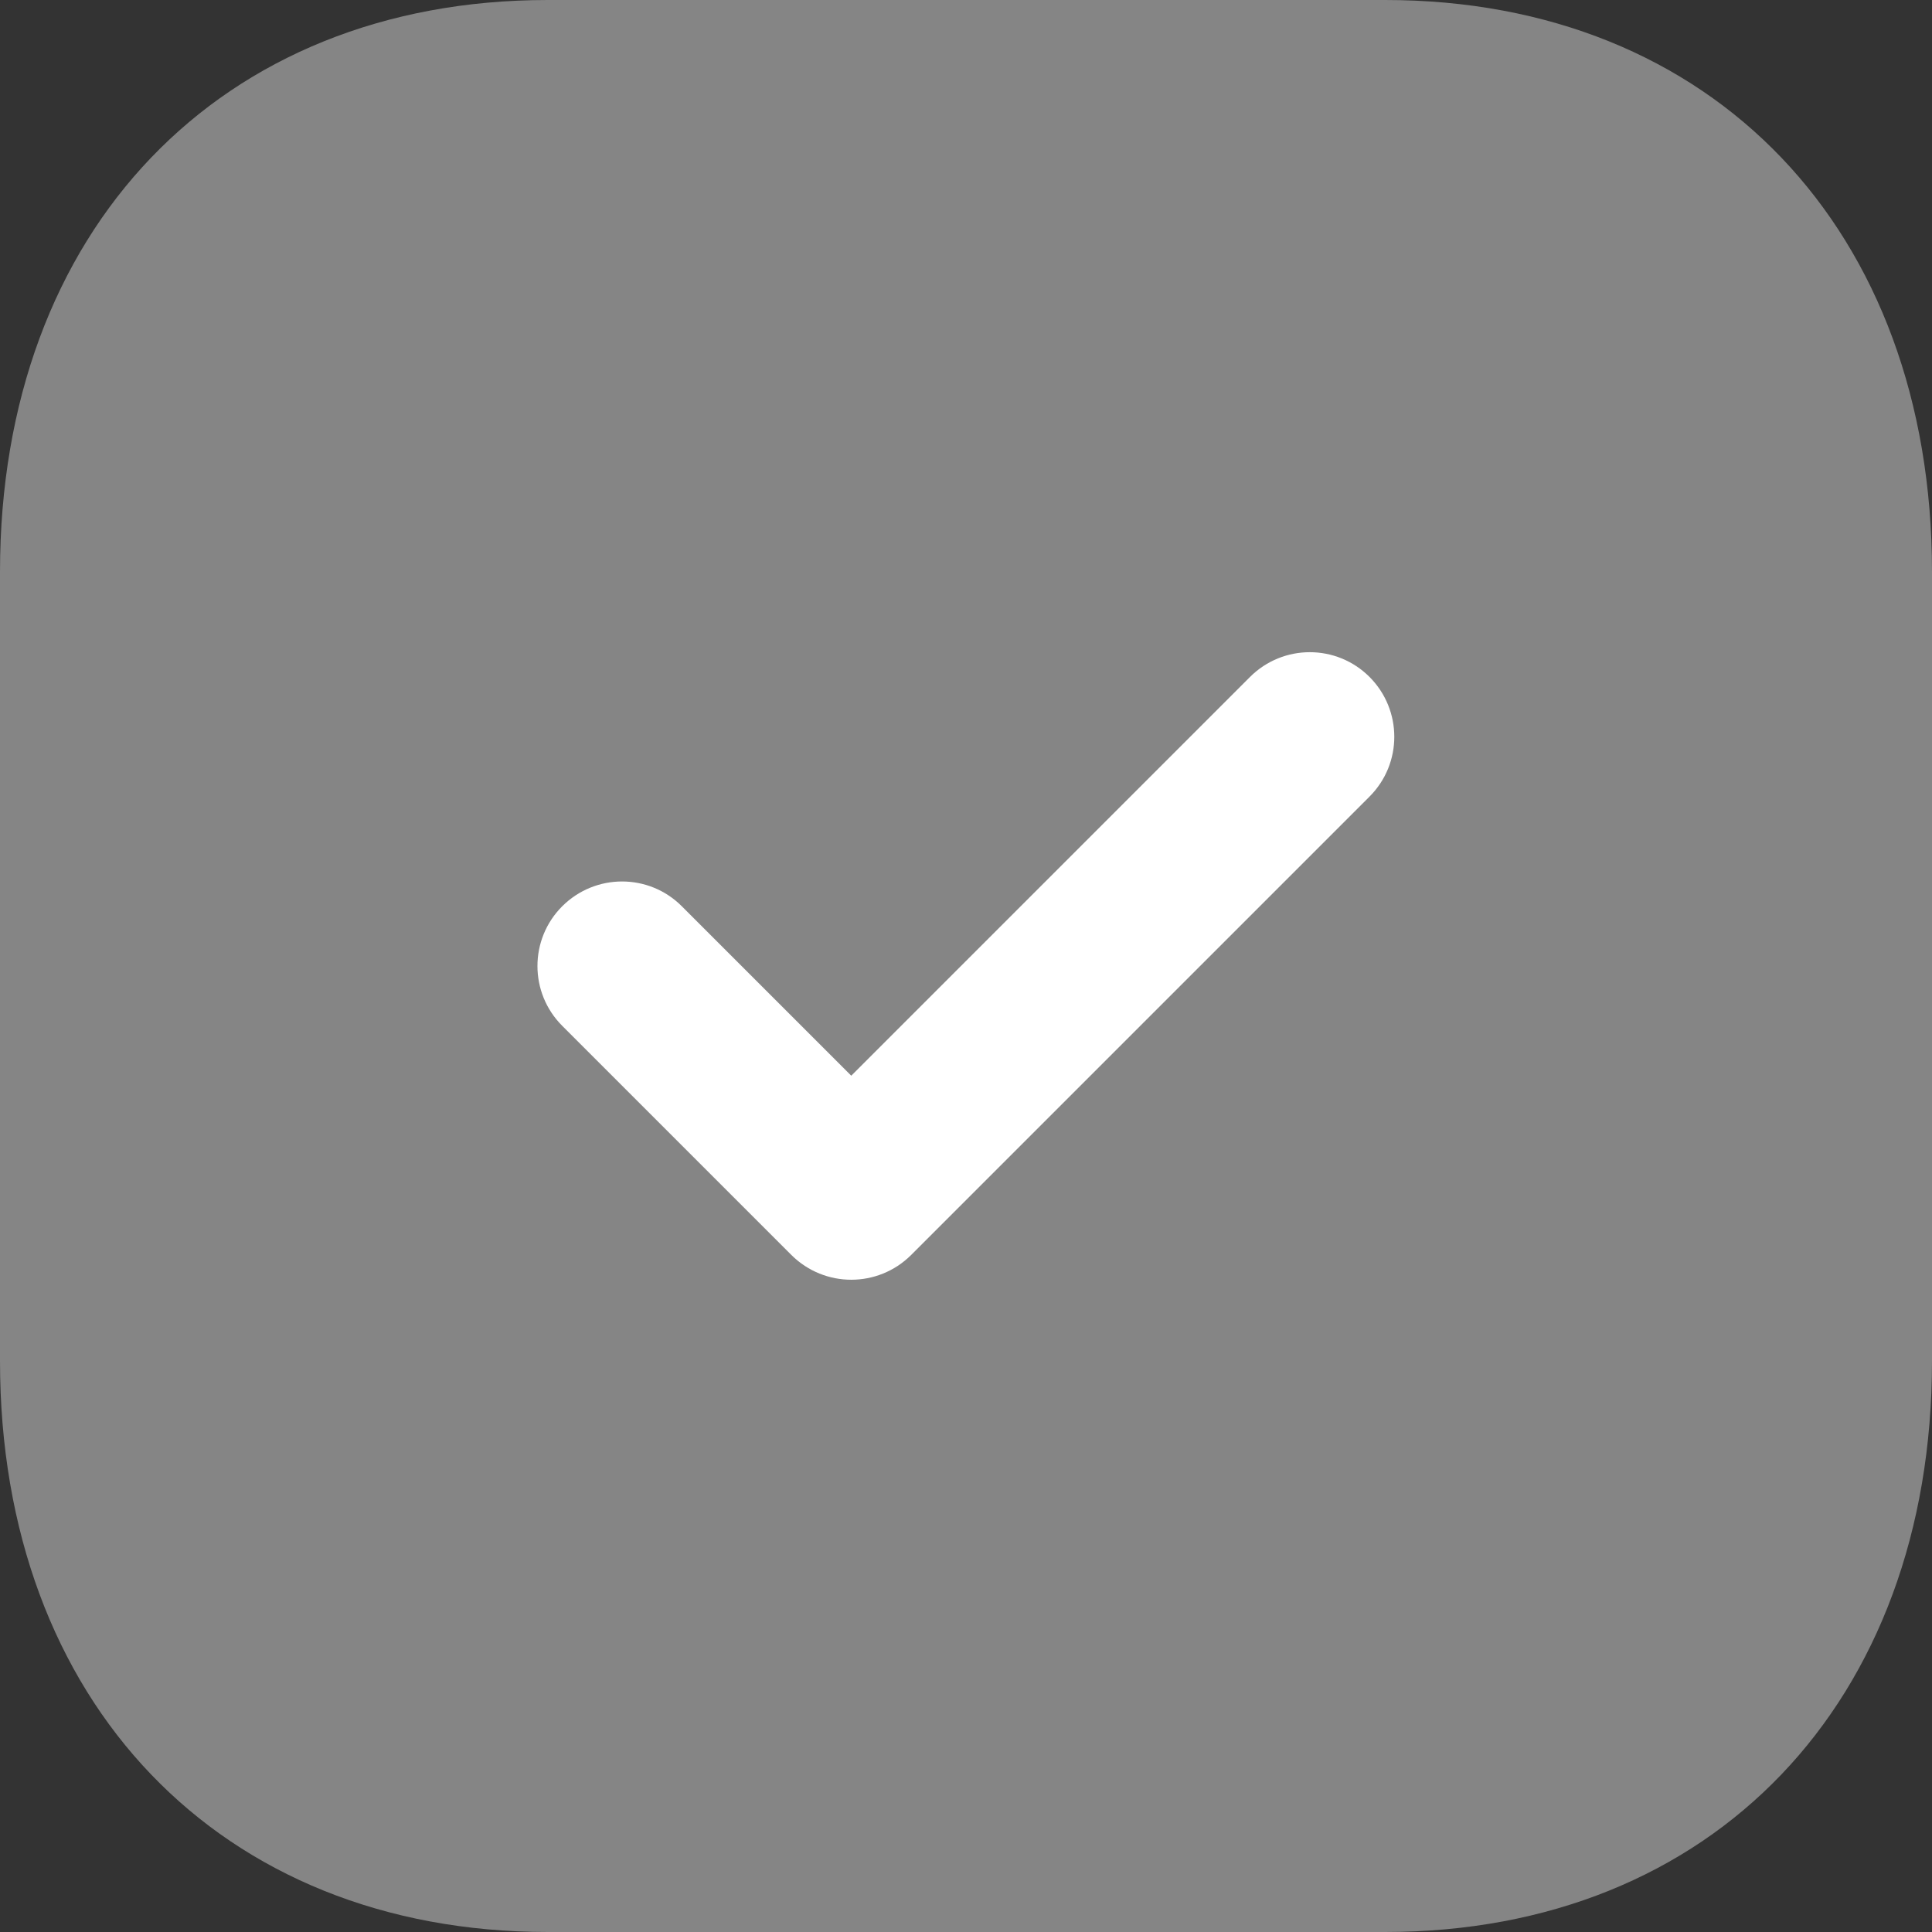 <svg width="23" height="23" viewBox="0 0 23 23" fill="none" xmlns="http://www.w3.org/2000/svg">
<rect x="0" y="0" width="23" height="23" fill="#333333" stroke="none"/>
<path opacity="0.4" d="M16.491 0H6.521C2.622 0 0 2.737 0 6.808V16.203C0 20.263 2.622 23 6.521 23H16.491C20.39 23 23 20.263 23 16.203V6.808C23 2.737 20.39 0 16.491 0Z" fill="white"/>
<path d="M10.134 15.235C9.877 15.235 9.619 15.137 9.422 14.941L6.693 12.212C6.3 11.819 6.3 11.182 6.693 10.789C7.087 10.396 7.723 10.395 8.116 10.788L10.134 12.806L14.881 8.059C15.275 7.666 15.911 7.666 16.304 8.059C16.697 8.453 16.697 9.09 16.304 9.483L10.846 14.941C10.649 15.137 10.392 15.235 10.134 15.235Z" fill="white"/>
</svg>
